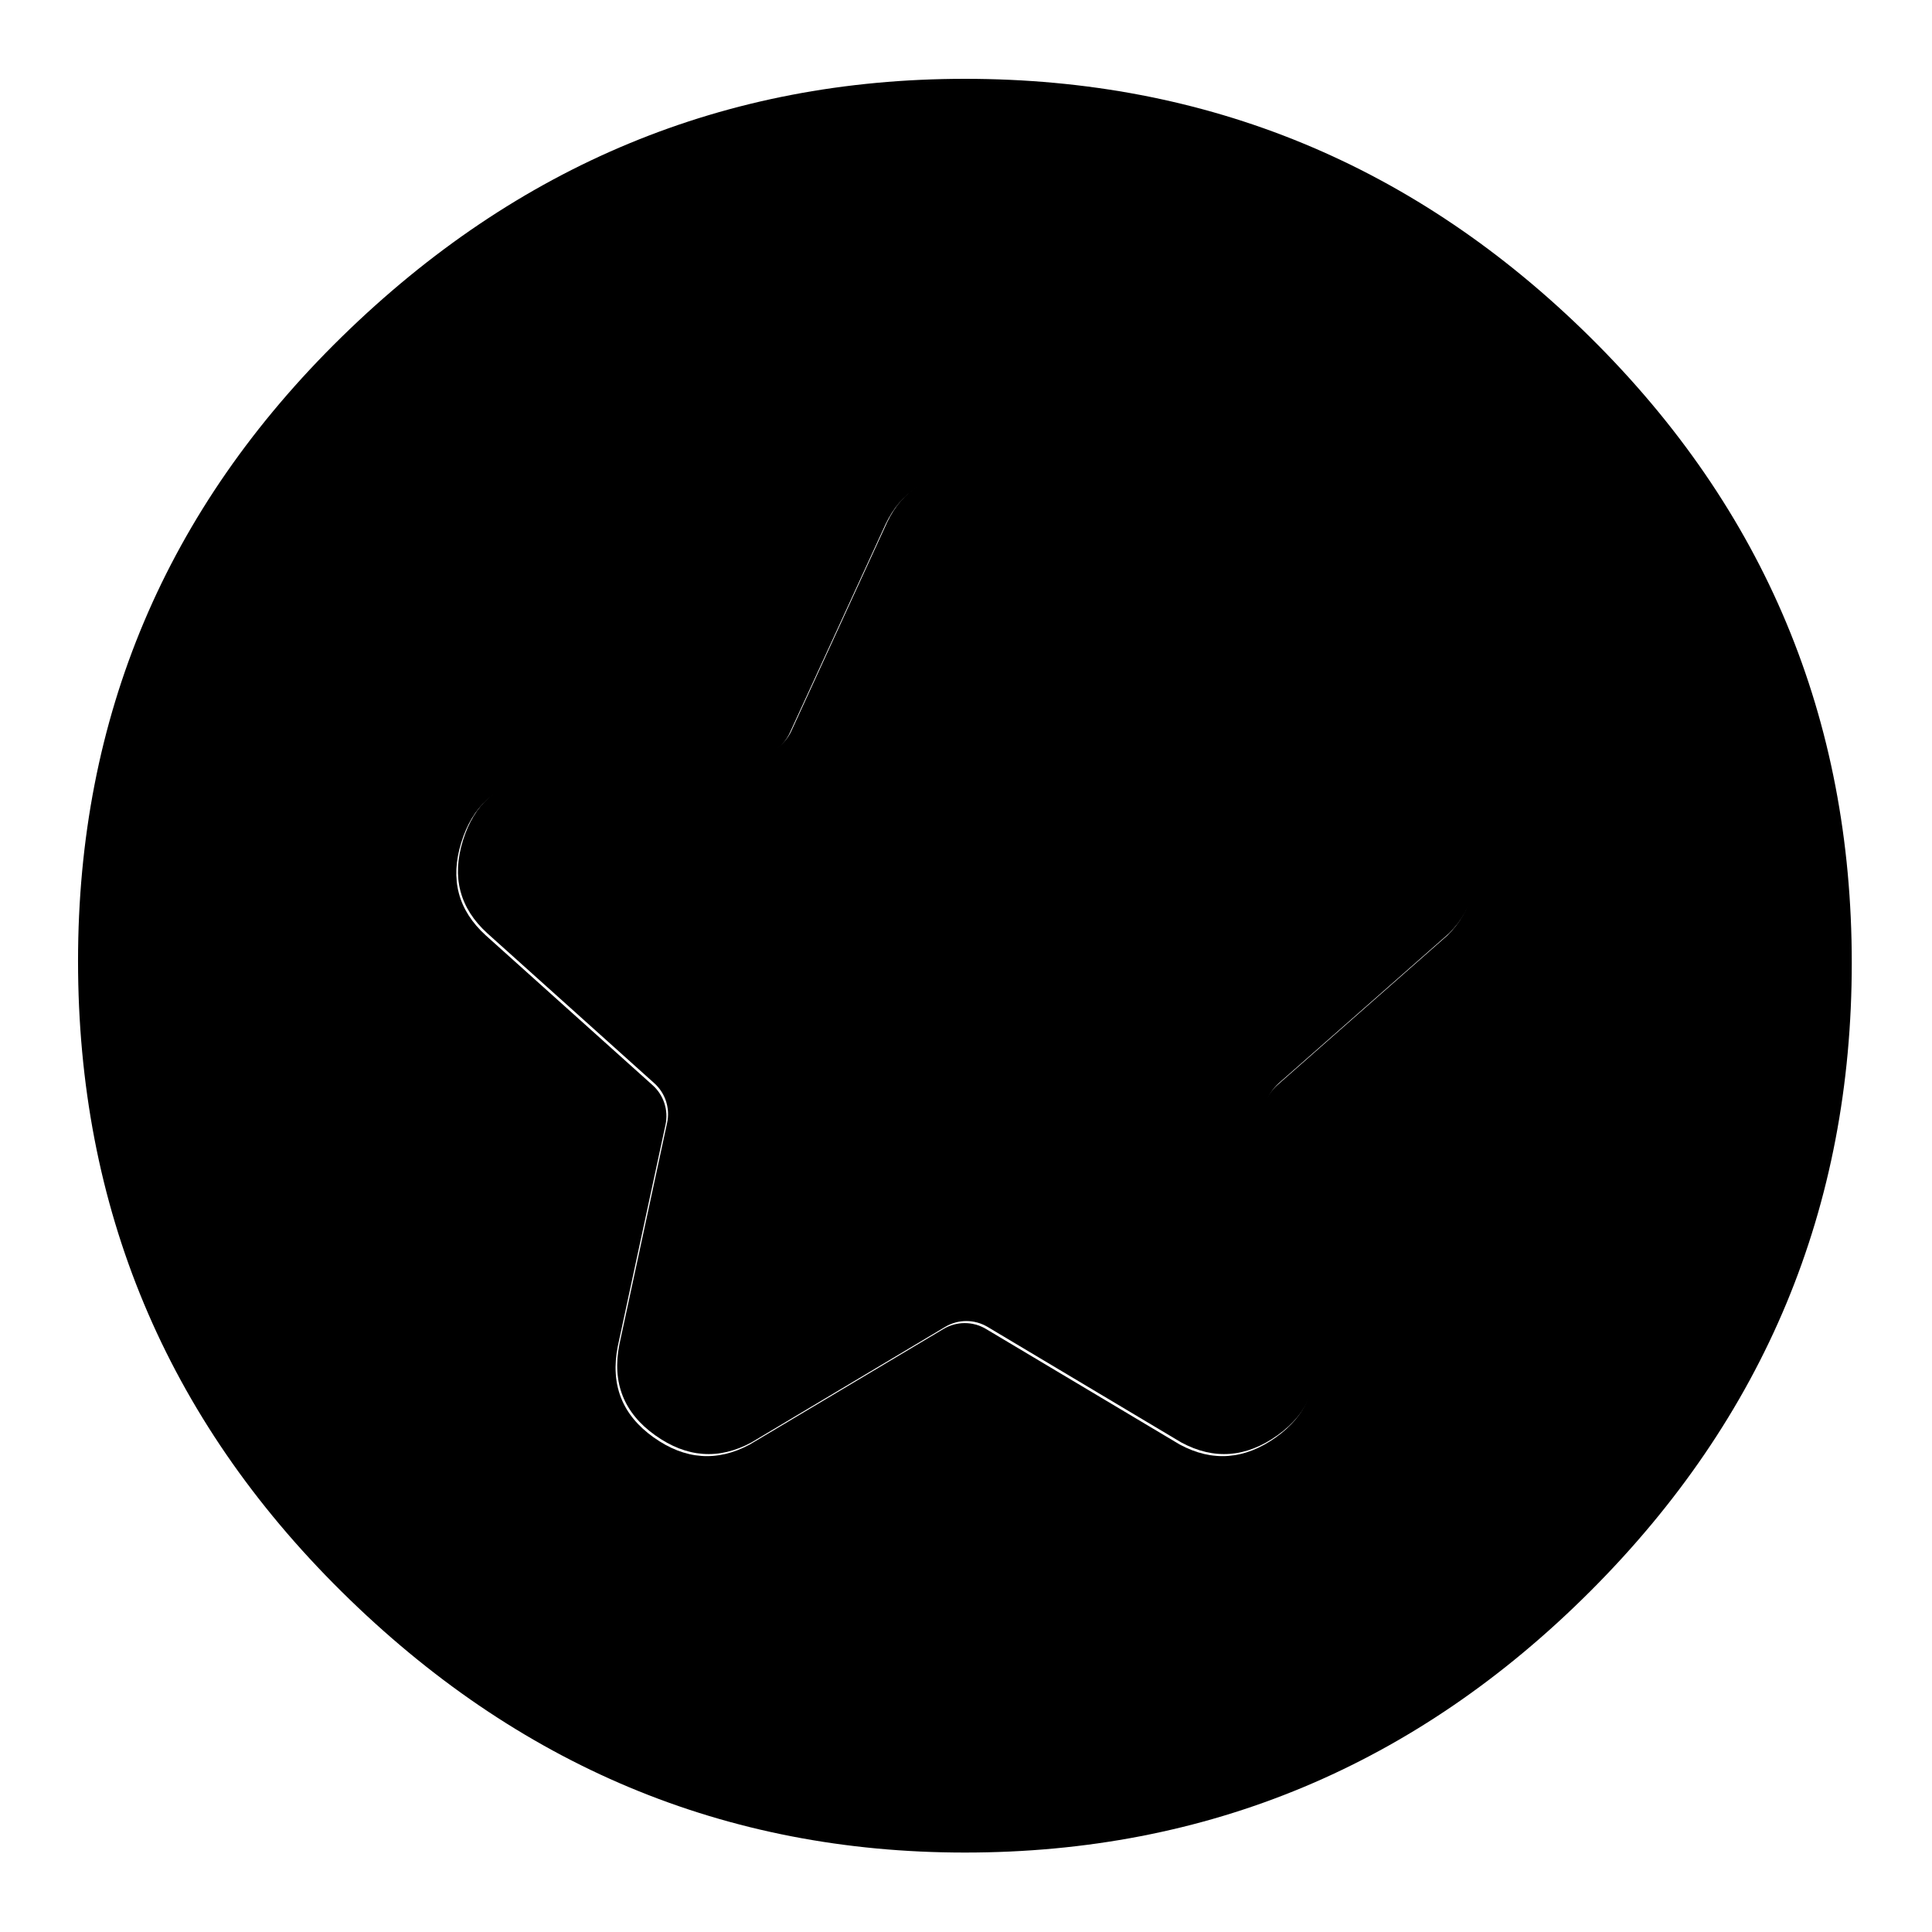 <svg clip-rule="evenodd" fill-rule="evenodd" stroke-linejoin="round" stroke-miterlimit="2" viewBox="0 0 250 250" xmlns="http://www.w3.org/2000/svg">
  <defs>
    <style type="text/css" id="current-color-scheme">.ColorScheme-Background { color:#000000; } .ColorScheme-Highlight { color:#ffffff; }</style>
  </defs><path class="ColorScheme-Background" fill="currentColor" d="m217-126c-52 0-96.667-18.467-134-55.4s-56-81.6-56-134 18.667-97.267 56-134.6 82-56 134-56c51.333 0 95.833 18.623 133.5 55.87 37.667 37.24 56.5 82.283 56.5 135.13 0 52.287-18.833 96.86-56.5 133.72-37.667 36.853-82.167 55.28-133.5 55.28zm4.582-267.822c-2.8 1.67-6.291 1.67-9.091 0l-41.511-24.761c-7.002-3.771-13.87-3.259-20.604 1.535-6.733 4.789-9.292 11.28-7.676 19.473l10.216 47.43c.677 3.143-.399 6.406-2.812 8.529l-36.492 32.113c-5.387 5.387-6.868 12.007-4.444 19.861 2.424 7.848 7.407 12.271 14.948 13.267l48.227 5.115c3.156.335 5.893 2.33 7.178 5.232l19.739 44.597c3.561 7.003 9.408 10.504 17.542 10.504s13.868-3.501 17.202-10.504l20.518-44.699c1.306-2.845 4.015-4.791 7.128-5.121l48.307-5.124c7.541-.996 12.524-5.419 14.948-13.267 2.424-7.854.673-14.474-5.252-19.861l-35.763-32.113c-2.368-2.127-3.416-5.359-2.746-8.47l10.229-47.489c1.616-8.193-.943-14.684-7.676-19.473-6.734-4.794-13.602-5.306-20.604-1.535z" transform="matrix(-.604 -0 0 -.604 255.926 -65.904)"/><path d="m474.375-438.645c3.465-2.067 7.785-2.067 11.25 0 14.383 8.58 51.375 30.645 51.375 30.645 8.667 4.667 17.167 4.033 25.5-1.9 8.333-5.927 11.5-13.96 9.5-24.1 0 0-9.129-42.383-12.643-58.701-.838-3.889.494-7.927 3.48-10.556 12.547-11.041 45.163-39.743 45.163-39.743 6.667-6.667 8.5-14.86 5.5-24.58-3-9.713-9.167-15.187-18.5-16.42 0 0-43.178-4.58-59.686-6.33-3.907-.415-7.294-2.884-8.884-6.476-6.743-15.235-24.43-55.194-24.43-55.194-4.407-8.667-11.643-13-21.71-13s-17.163 4.333-21.29 13c0 0-18.443 40.18-25.393 55.32-1.616 3.522-4.969 5.93-8.822 6.339-16.434 1.743-59.785 6.341-59.785 6.341-9.333 1.233-15.5 6.707-18.5 16.42-3 9.72-.833 17.913 6.5 24.58 0 0 31.966 28.704 44.261 39.744 2.931 2.632 4.227 6.632 3.398 10.483-3.503 16.265-12.659 58.773-12.659 58.773-2 10.14 1.167 18.173 9.5 24.1 8.333 5.933 16.833 6.567 25.5 1.9 0 0 36.992-22.065 51.375-30.645z" fill="rgb(0, 0, 0)" fill-rule="nonzero" transform="matrix(.488 0 0 .488 -109.194 385.759)"/></svg>